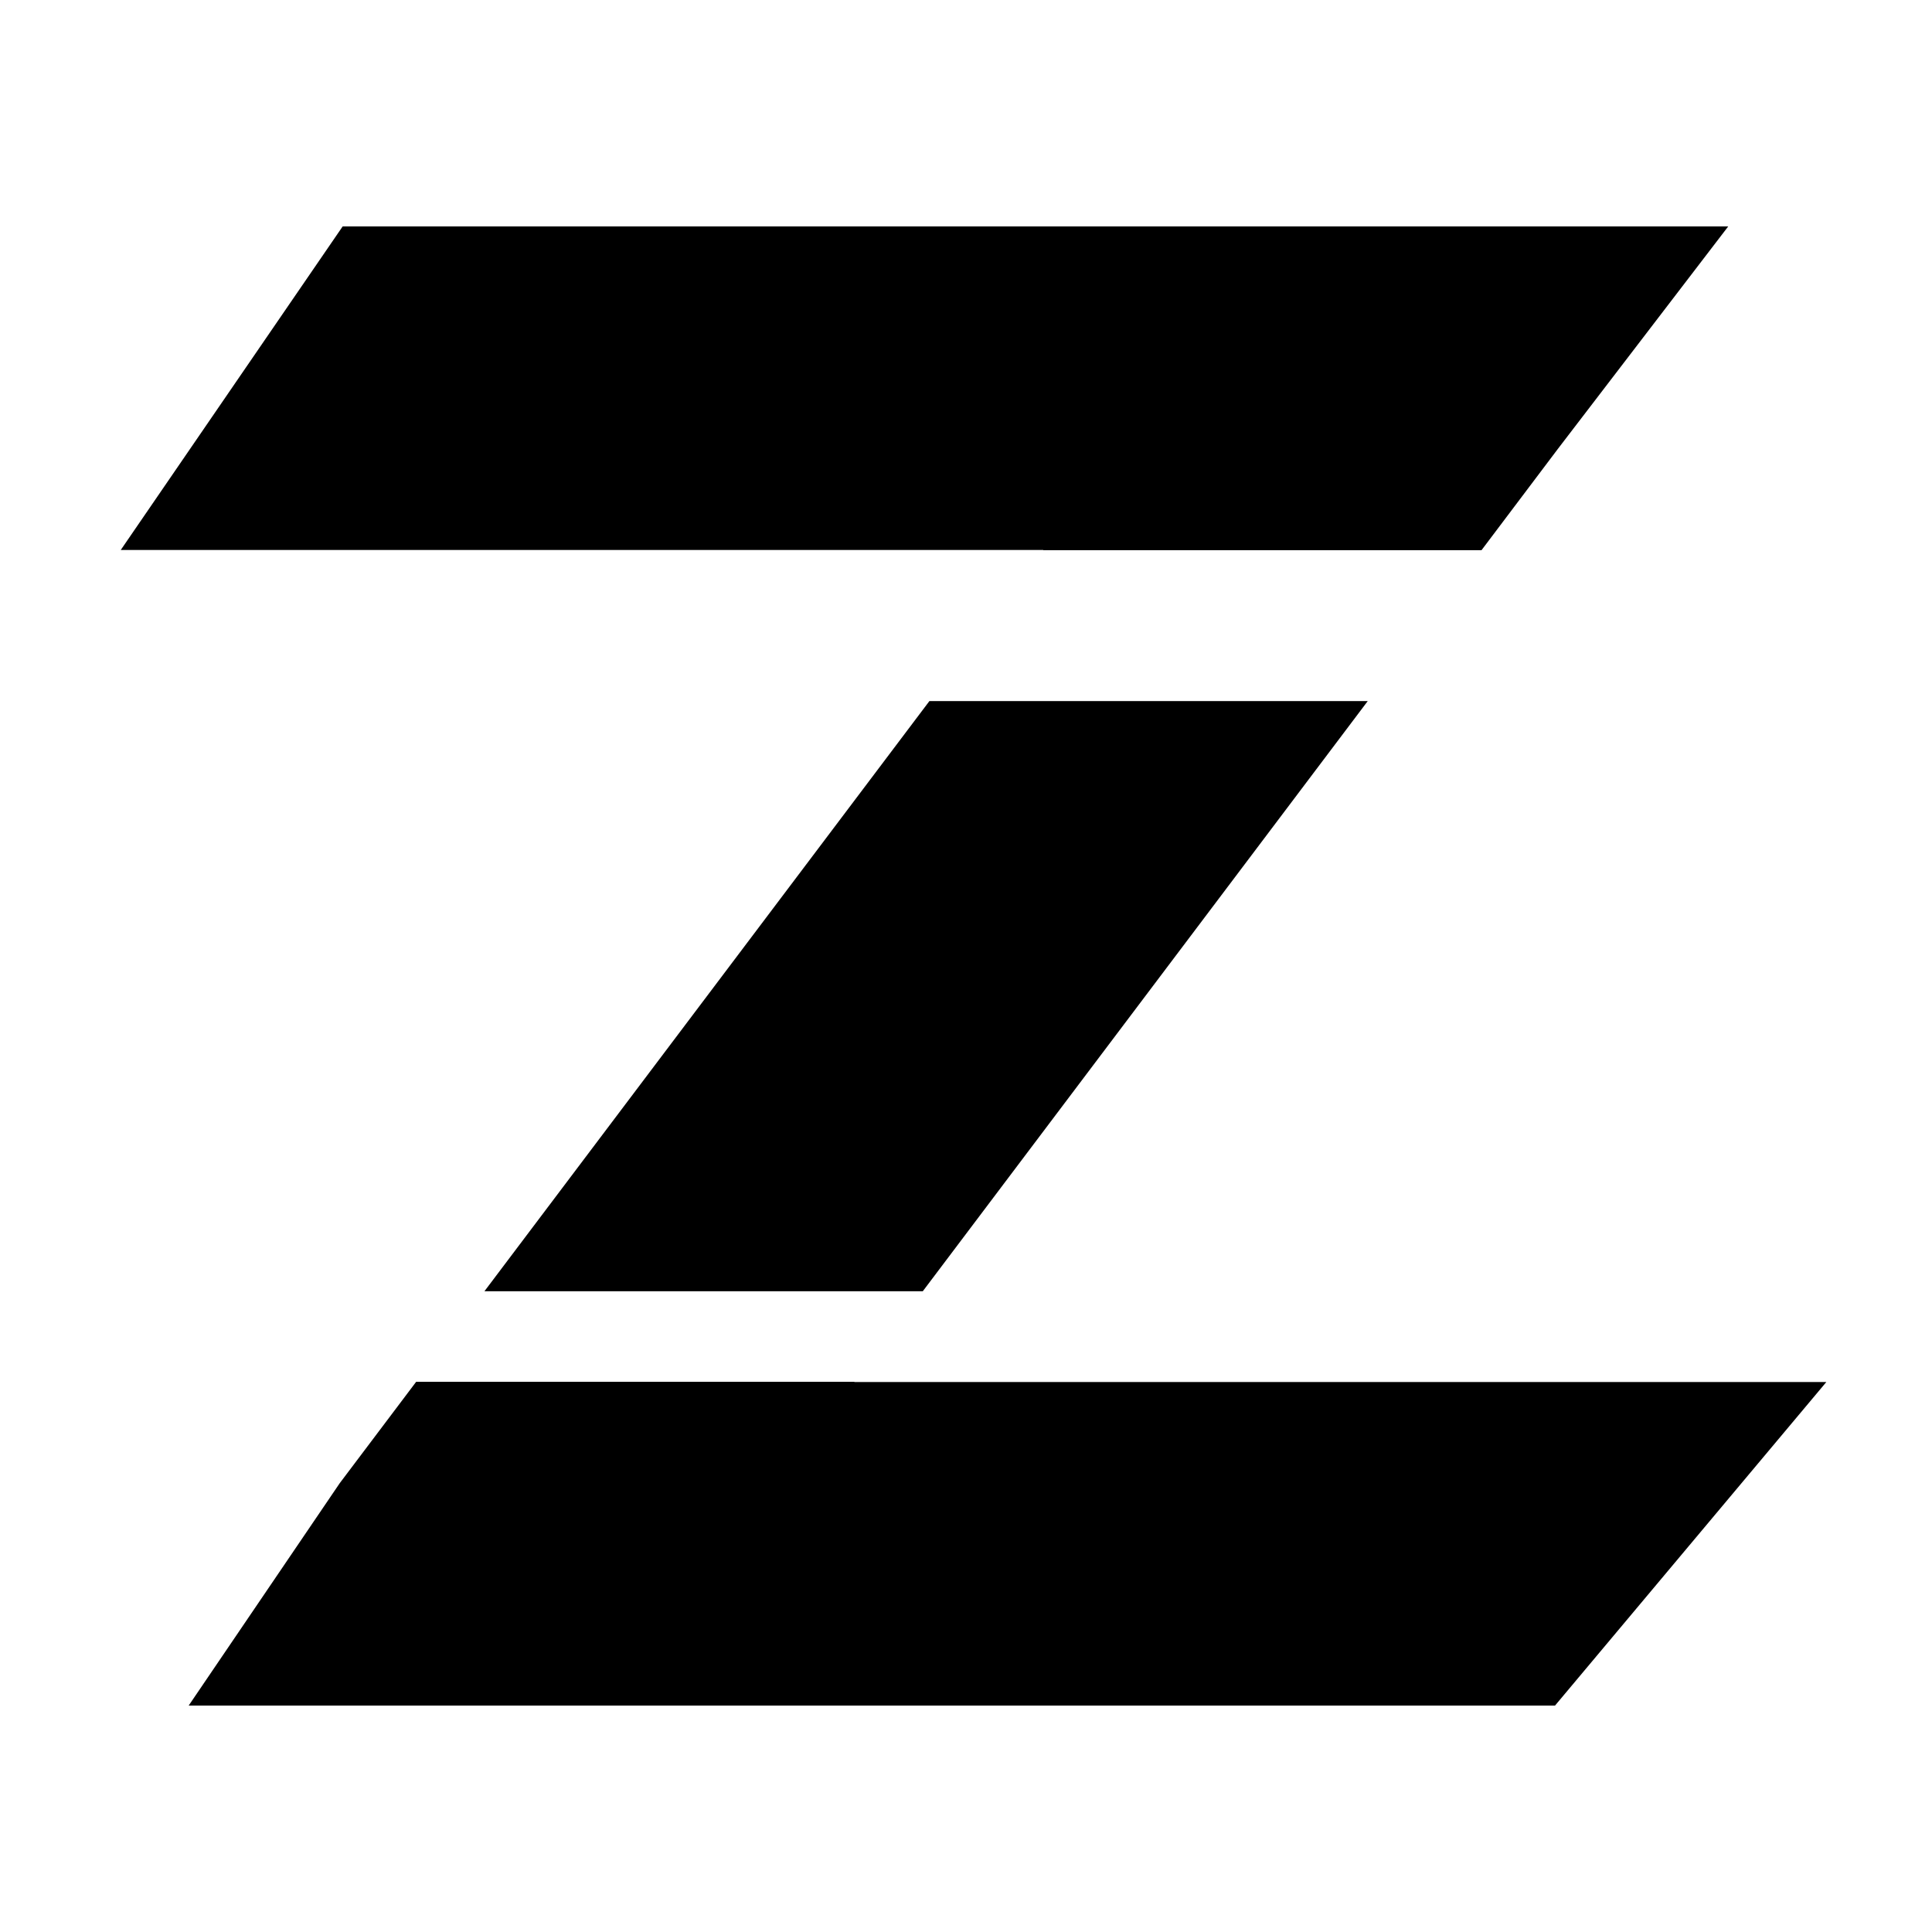 <svg width="128" height="128" viewBox="0 0 128 128" fill="none" xmlns="http://www.w3.org/2000/svg">
    <path fill-rule="evenodd" clip-rule="evenodd"
        d="M12.5 113L22.51 98.262L27.57 91.55H56.612L56.603 91.562H121L103.023 113H12.5ZM61.136 85.55H32.094L61.574 46.45H90.615L61.136 85.55ZM98.155 36.45L103.215 29.738L114.5 15H22.703L8 36.438H69.123L69.113 36.45H98.155Z"
        fill="black" />
</svg>